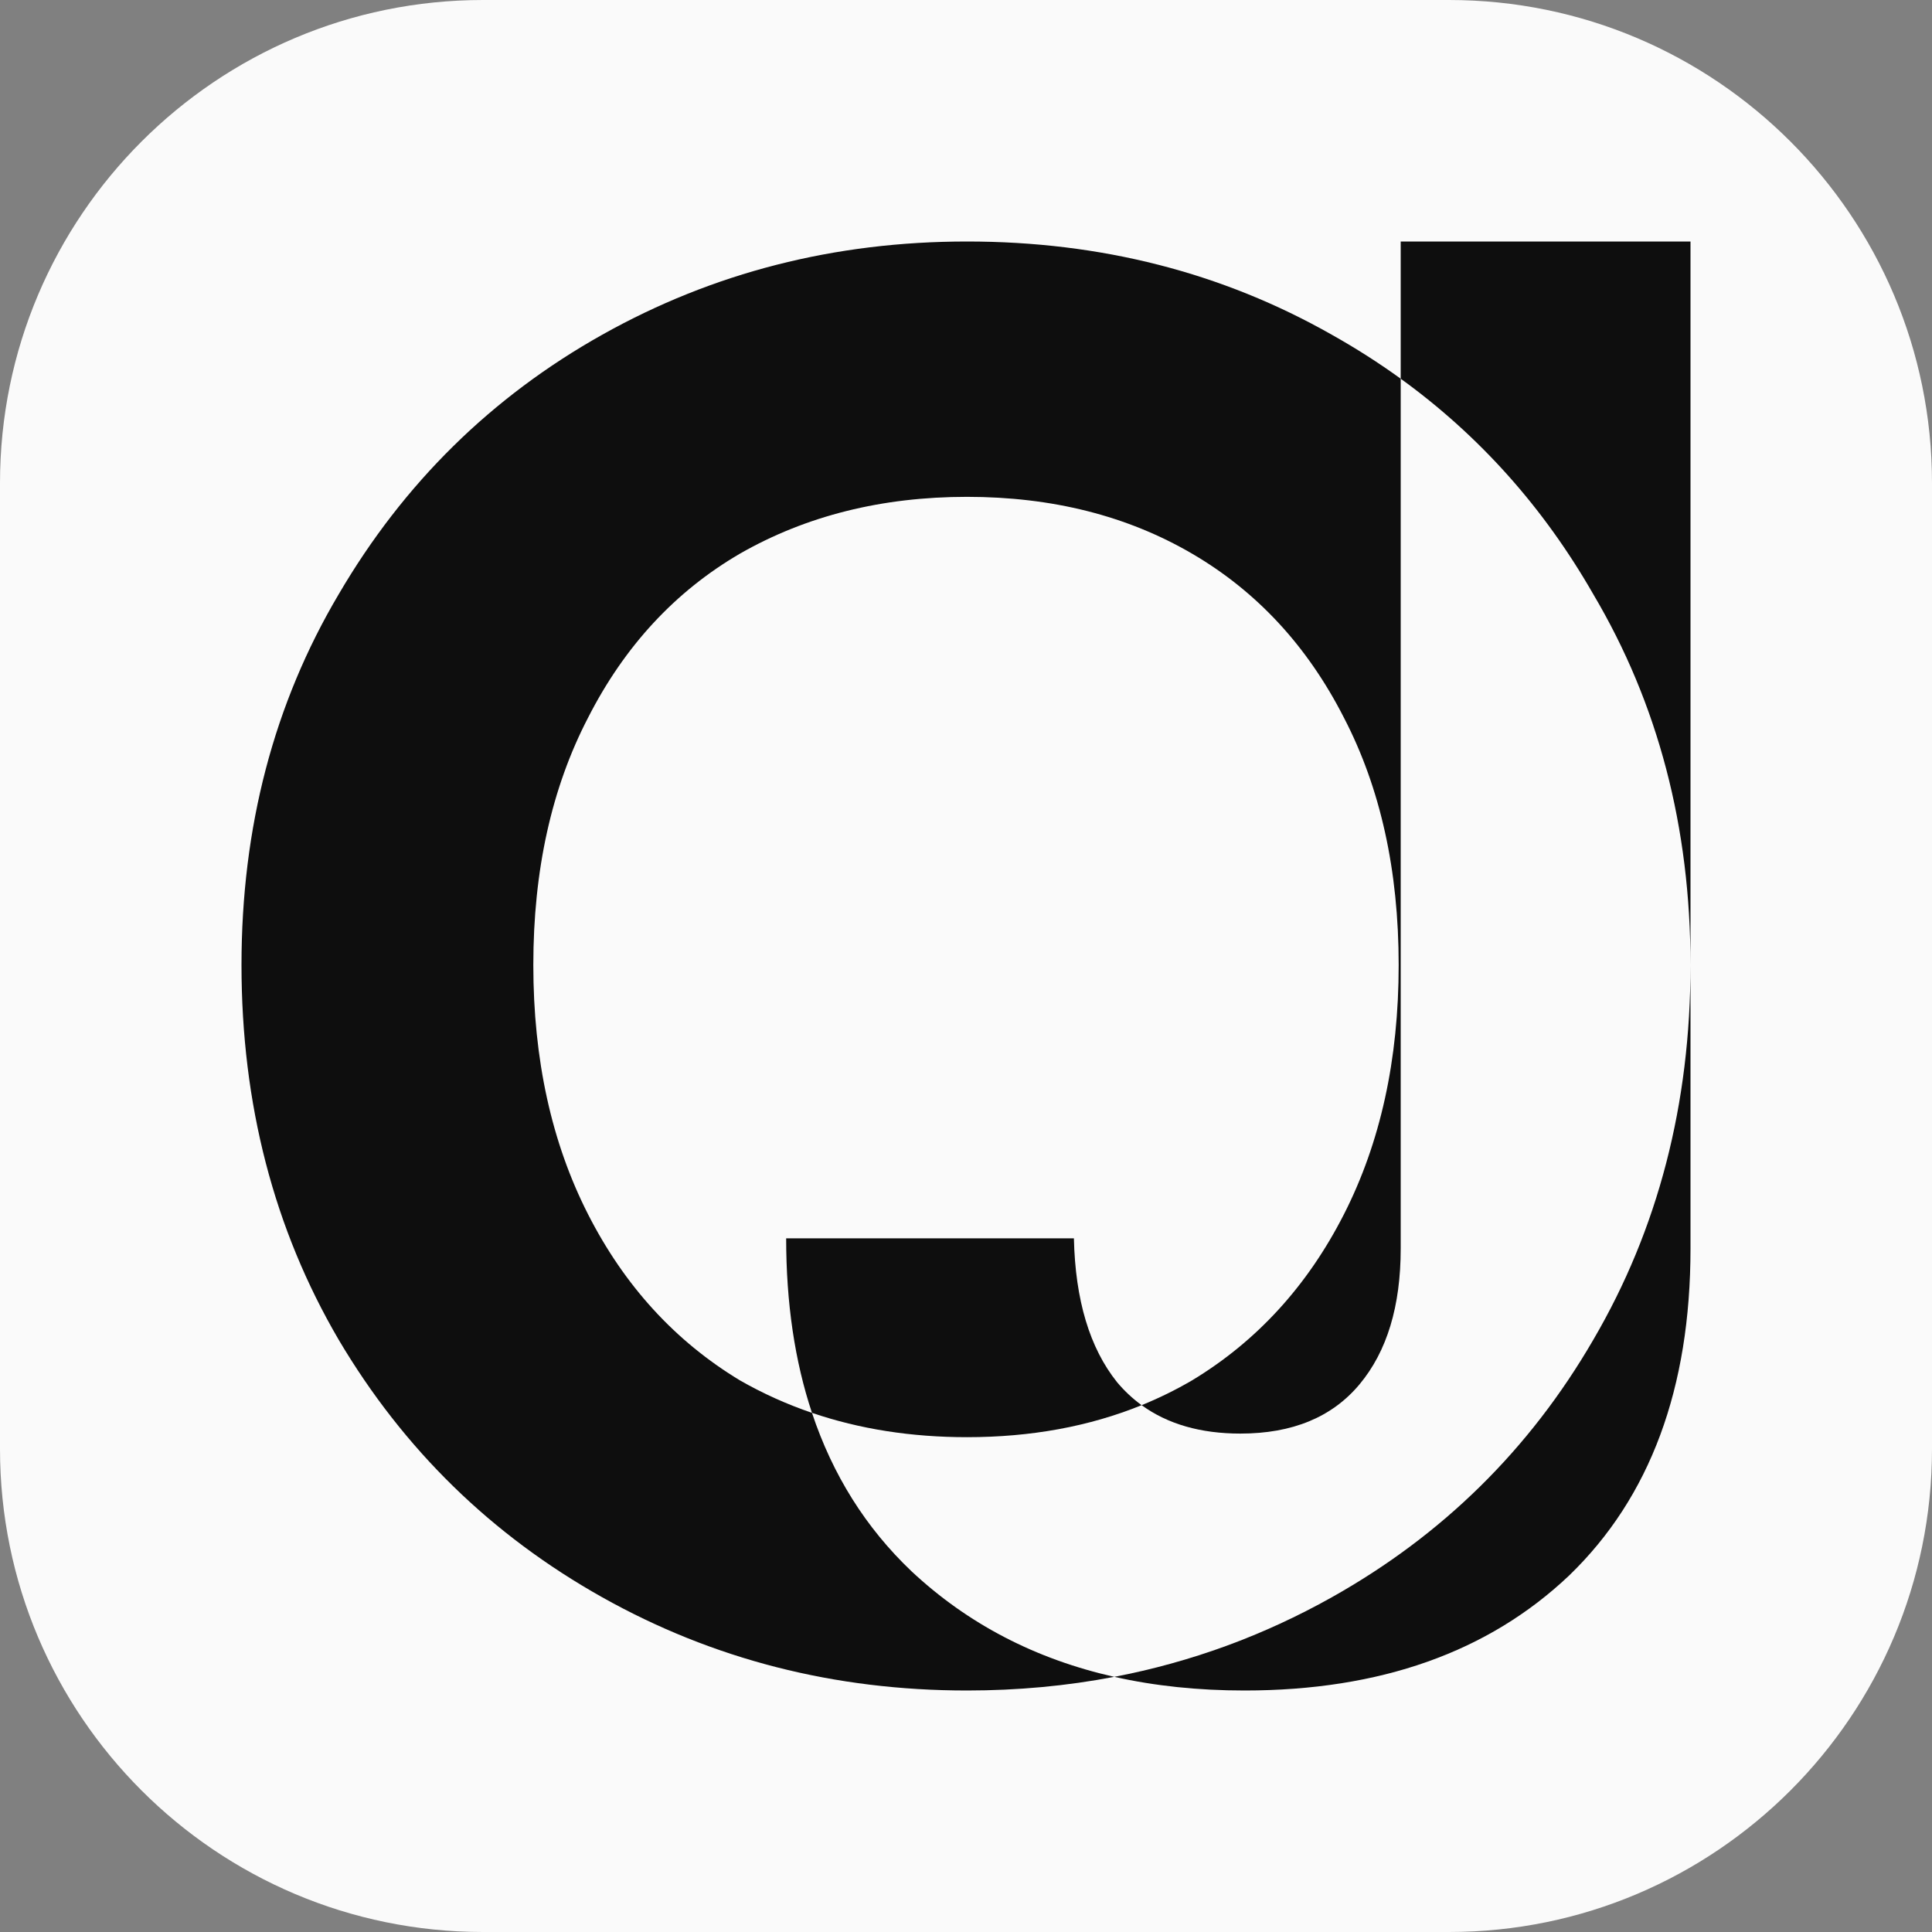 <?xml version="1.0" encoding="UTF-8" standalone="no"?><!DOCTYPE svg PUBLIC "-//W3C//DTD SVG 1.1//EN" "http://www.w3.org/Graphics/SVG/1.1/DTD/svg11.dtd"><svg width="100%" height="100%" viewBox="0 0 800 800" version="1.1" xmlns="http://www.w3.org/2000/svg" xmlns:xlink="http://www.w3.org/1999/xlink" xml:space="preserve" xmlns:serif="http://www.serif.com/" style="fill-rule:evenodd;clip-rule:evenodd;stroke-linejoin:round;stroke-miterlimit:2;"><rect x="0" y="0" width="800" height="800" fill="#808080" stroke="none"/><g id="Layer1"><path d="M800,200l0,400c0,110.383 -89.617,200 -200,200l-400,0c-110.383,0 -200,-89.617 -200,-200l0,-400c0,-110.383 89.617,-200 200,-200l400,0c110.383,0 200,89.617 200,200Z" style="fill:#fafafa;"/></g><g><path d="M461.409,694.344c-19.674,3.771 -40.004,5.656 -60.989,5.656c-54.826,0 -105.175,-12.867 -151.049,-38.601c-45.874,-25.735 -82.238,-61.259 -109.091,-106.574c-26.853,-45.874 -40.28,-97.622 -40.28,-155.245c0,-57.063 13.427,-108.251 40.28,-153.566c26.853,-45.874 63.217,-81.678 109.091,-107.413c45.874,-25.734 96.223,-38.601 151.049,-38.601c55.384,-0 105.734,12.867 151.049,38.601c9.973,5.595 19.483,11.666 28.531,18.212l0,360.208c0,23.83 -5.674,42.553 -17.021,56.17c-11.348,13.618 -27.802,20.426 -49.362,20.426c-16.454,0 -30.084,-3.921 -40.891,-11.764c7.207,-2.929 14.154,-6.344 20.84,-10.245c26.854,-16.223 47.833,-39.16 62.937,-68.811c15.105,-29.65 22.658,-64.056 22.658,-103.217c-0,-39.16 -7.553,-73.286 -22.658,-102.377c-15.104,-29.651 -36.083,-52.308 -62.937,-67.972c-26.853,-15.665 -57.902,-23.497 -93.146,-23.497c-35.245,0 -66.574,7.832 -93.986,23.497c-26.854,15.664 -47.833,38.321 -62.937,67.972c-15.105,29.091 -22.658,63.217 -22.658,102.377c0,39.161 7.553,73.567 22.658,103.217c15.104,29.651 36.083,52.588 62.937,68.811c9.462,5.408 19.391,9.881 29.787,13.422c8.578,25.763 22.32,47.633 41.226,65.608c23.27,21.769 51.257,36.338 83.962,43.706Z" style="fill:#0e0e0e;"/><path d="M580,156.813l-0,-56.813l120,0l-0,299.58c-0,-57.063 -13.427,-108.251 -40.28,-153.566c-20.577,-35.901 -47.15,-65.634 -79.72,-89.201Z" style="fill:#0e0e0e;"/><path d="M700,399.58l-0,117.441c-0,57.873 -16.738,102.979 -50.213,135.319c-33.475,31.773 -78.298,47.66 -134.468,47.66c-19.205,-0 -37.175,-1.885 -53.91,-5.656c31.725,-6.08 61.745,-17.062 90.06,-32.945c45.874,-25.735 81.958,-61.259 108.251,-106.574c26.853,-45.874 40.28,-97.622 40.28,-155.245Z" style="fill:#0e0e0e;"/><path d="M336.221,585.03c19.72,6.717 41.12,10.075 64.199,10.075c26.468,-0 50.57,-4.417 72.306,-13.252c-3.727,-2.705 -7.118,-5.875 -10.173,-9.513c-11.347,-14.184 -17.305,-34.042 -17.872,-59.574l-119.149,-0c-0,26.775 3.563,50.863 10.689,72.264Z" style="fill:#0e0e0e;"/></g></svg>